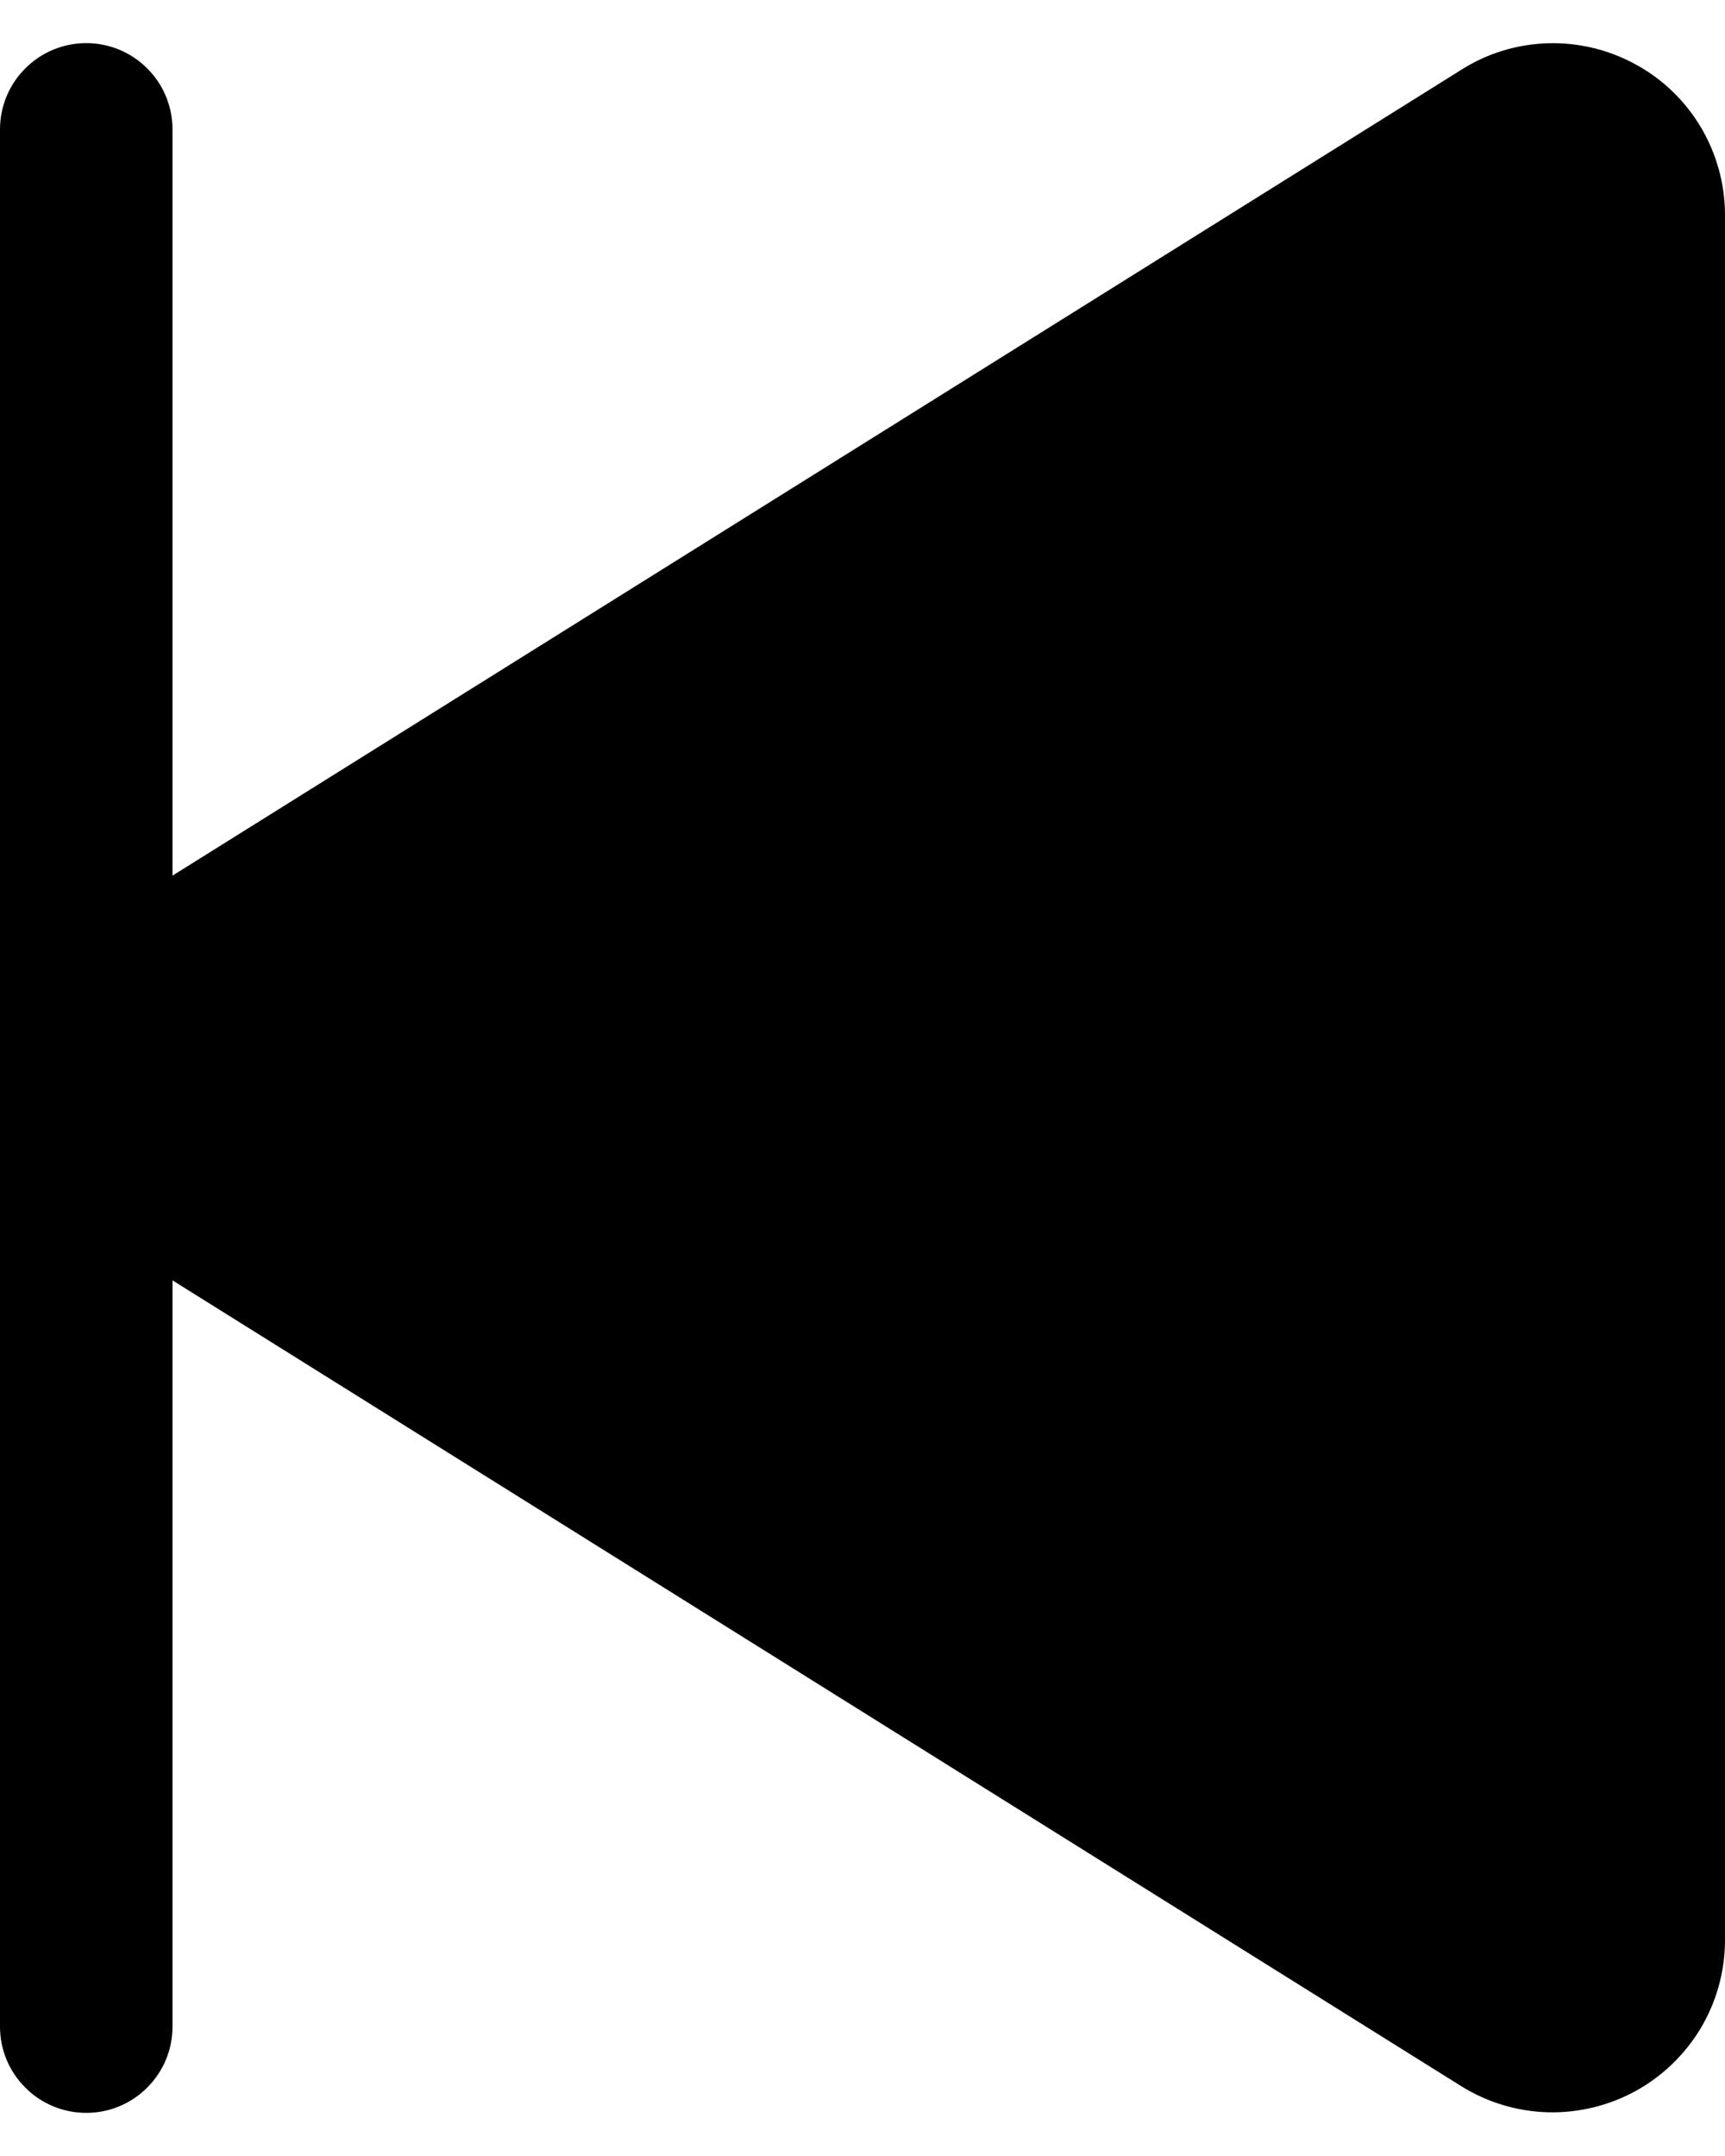 <svg width="12" height="15" viewBox="0 0 12 15" fill="currentColor" xmlns="http://www.w3.org/2000/svg">
<path d="M12 1.491V13.509C11.998 13.722 11.939 13.93 11.83 14.113C11.72 14.295 11.565 14.445 11.378 14.548C11.192 14.65 10.981 14.701 10.769 14.696C10.556 14.69 10.349 14.628 10.168 14.516L1.2 8.908V14.1C1.2 14.259 1.137 14.412 1.024 14.524C0.912 14.637 0.759 14.7 0.6 14.7C0.441 14.7 0.288 14.637 0.176 14.524C0.063 14.412 0 14.259 0 14.1V0.9C0 0.741 0.063 0.588 0.176 0.476C0.288 0.363 0.441 0.3 0.6 0.3C0.759 0.3 0.912 0.363 1.024 0.476C1.137 0.588 1.2 0.741 1.2 0.9V6.092L10.168 0.484C10.348 0.37 10.556 0.307 10.769 0.301C10.982 0.295 11.193 0.346 11.38 0.449C11.567 0.551 11.723 0.702 11.832 0.885C11.941 1.069 11.999 1.278 12 1.491Z" fill="currentColor"/>
</svg>
